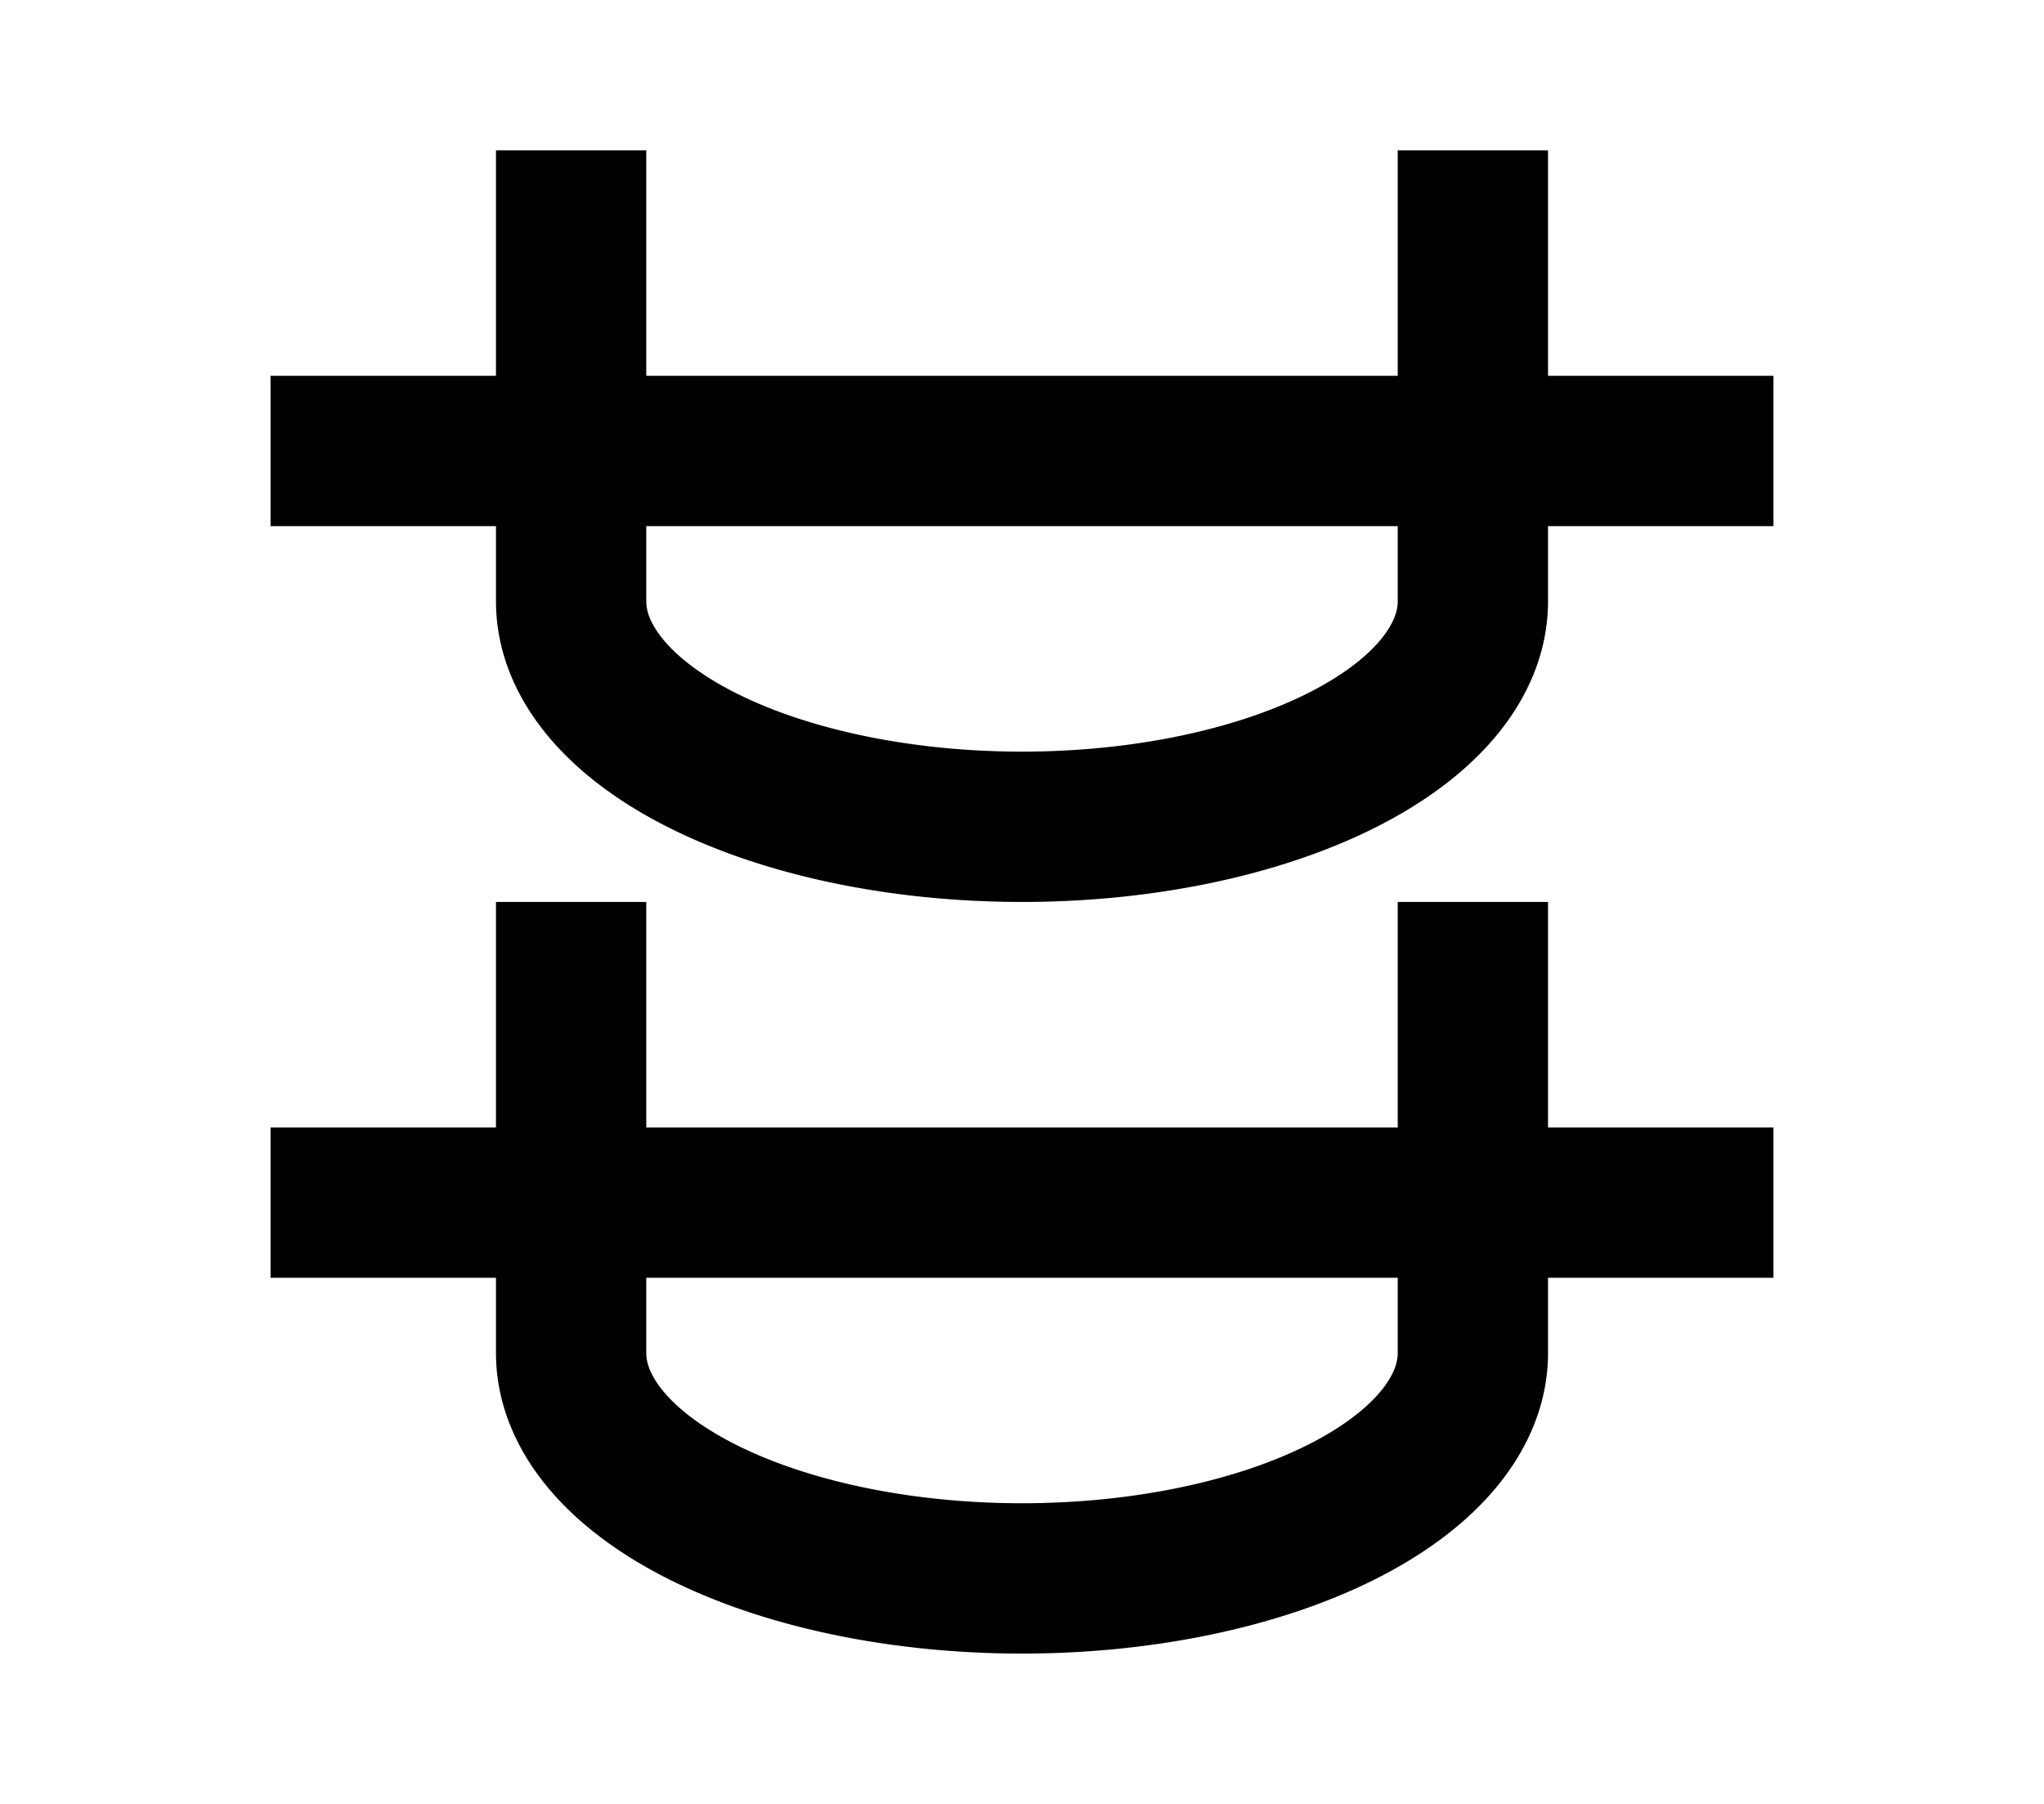 <?xml version="1.0" encoding="UTF-8"?>
<svg width="136mm" height="120mm" version="1.1" viewBox="0 0 136 120" xmlns="http://www.w3.org/2000/svg">
    <g stroke="#000" stroke-width="10" fill="none">
        <g id="glyph">
            <path d="m18 30h100"></path>
            <path d="m38 10 0 30a30 15 0 0 0 60 0l0-30"></path>
            <path d="m18 80h100"></path>
            <path d="m38 60 0 30a30 15 0 0 0 60 0l0-30"></path>
        </g>
    </g>
</svg>